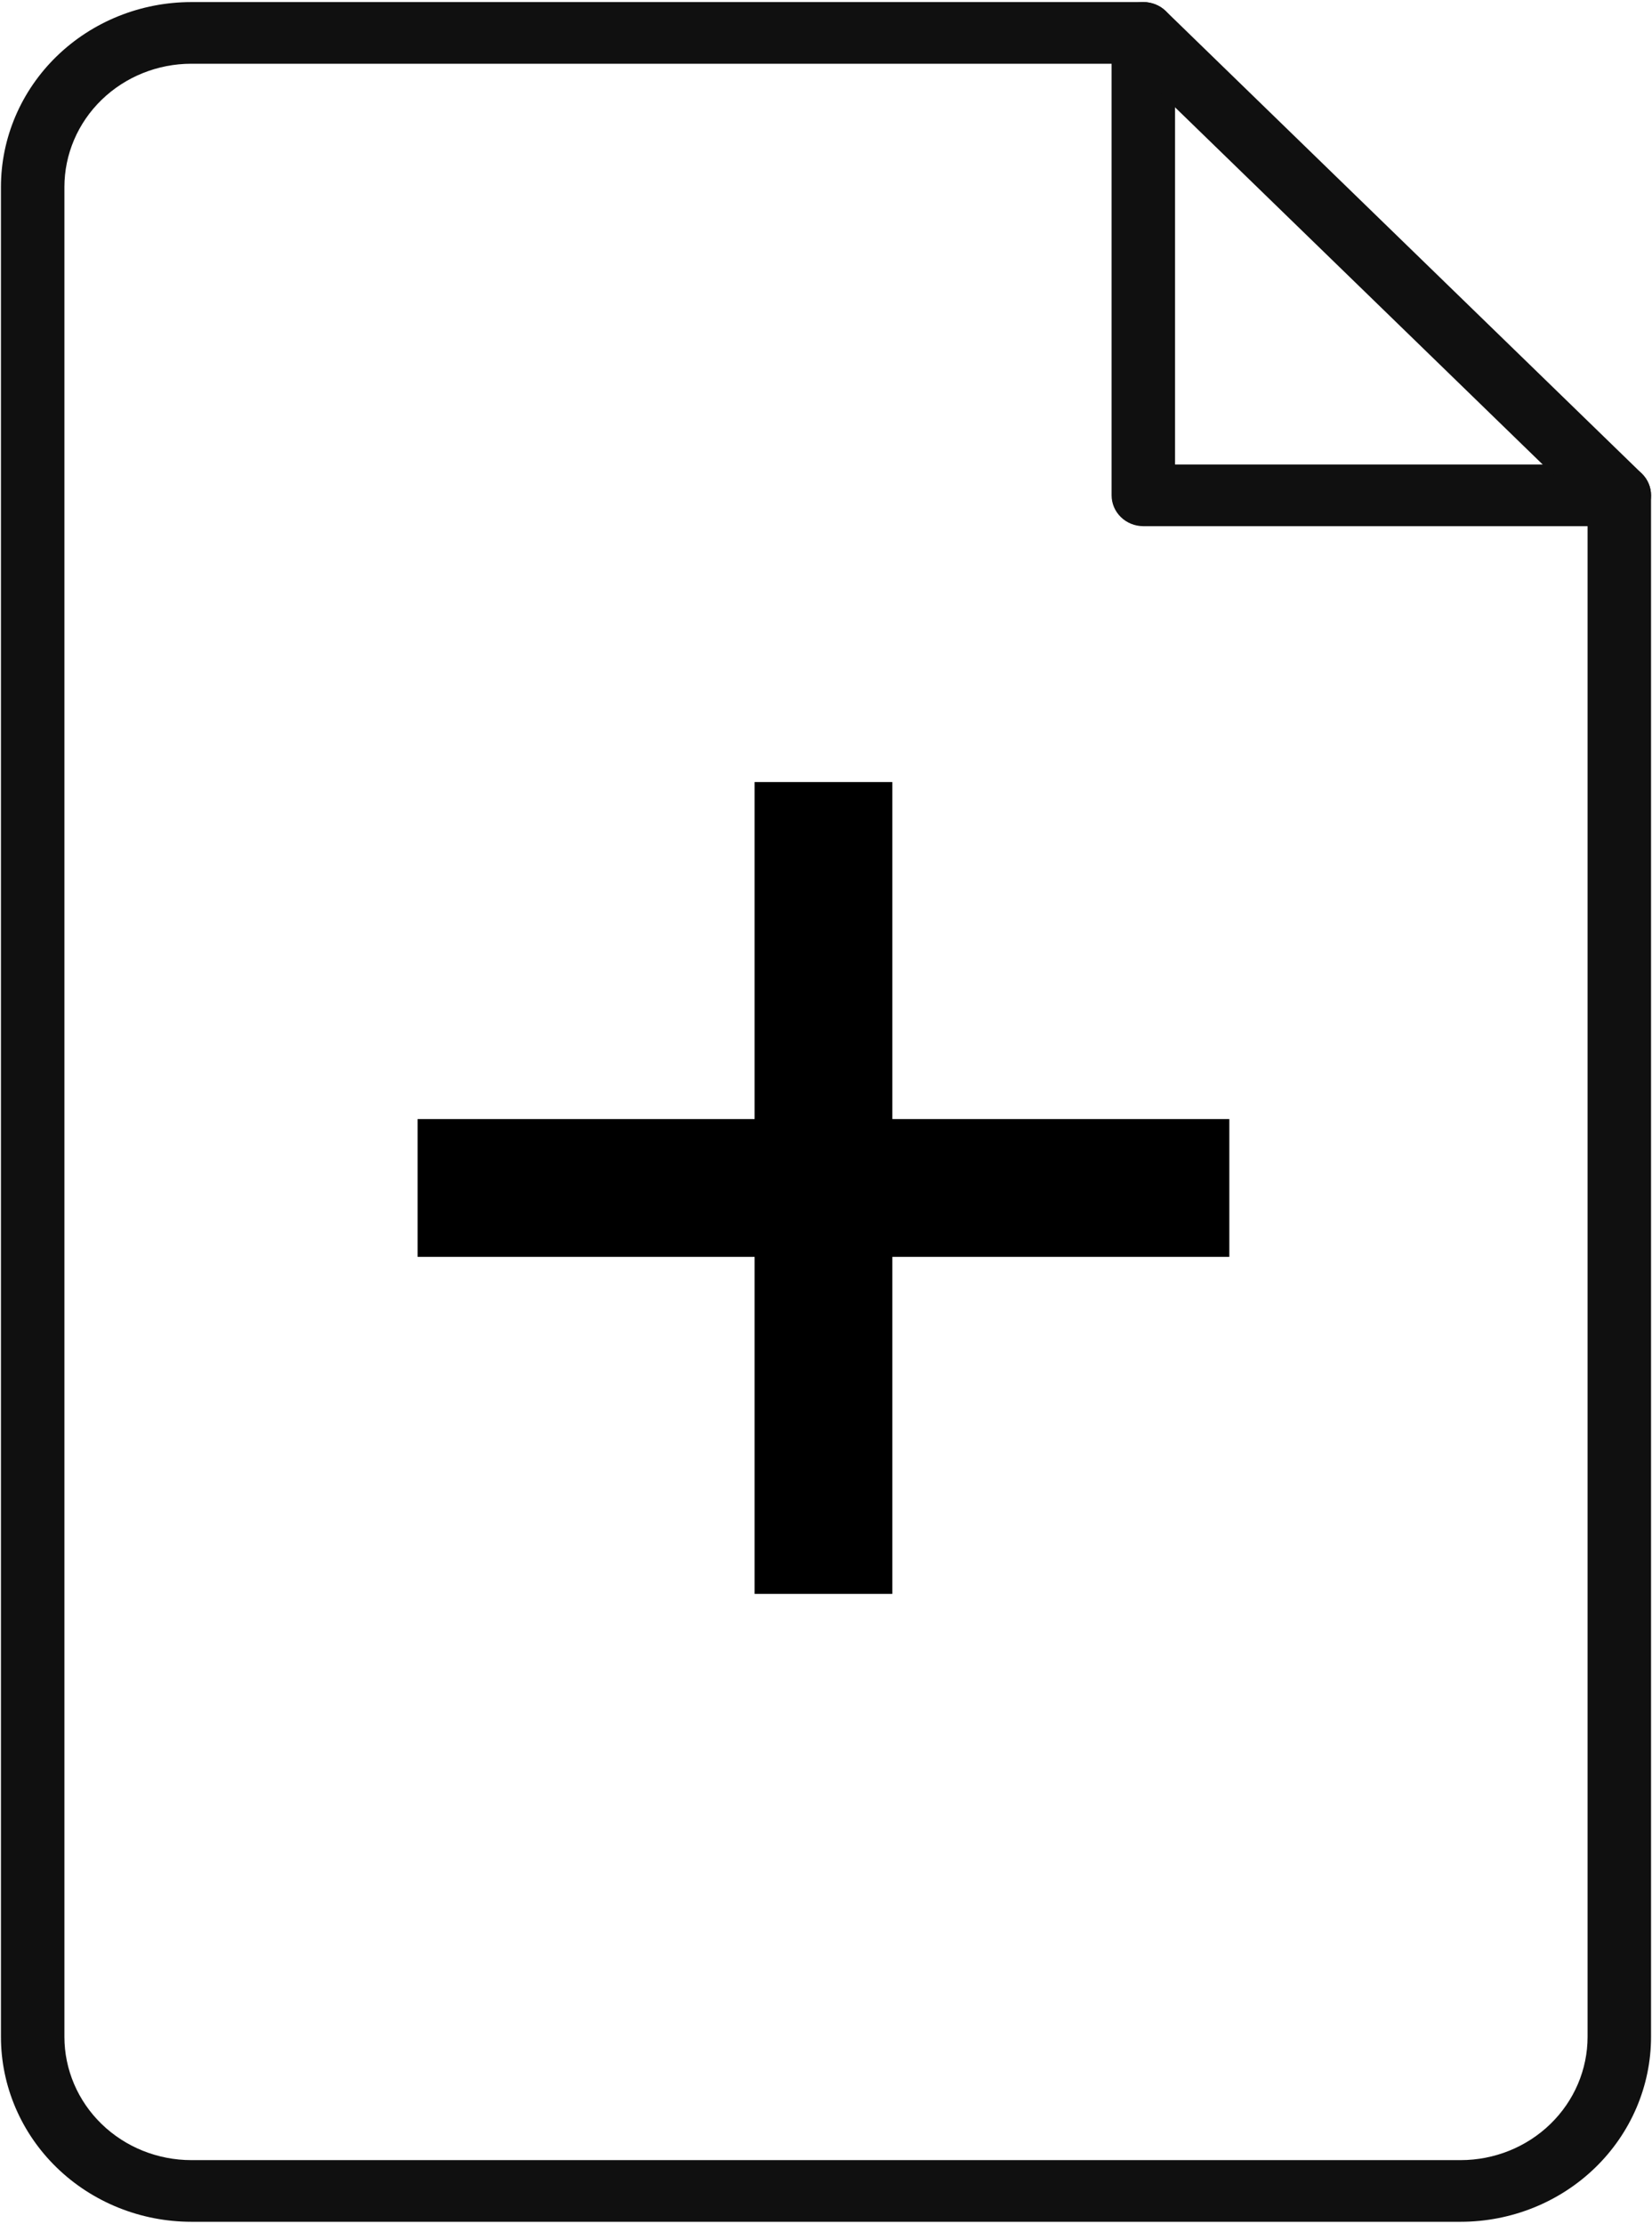 <svg width="477" height="642" viewBox="0 0 477 642" fill="none" xmlns="http://www.w3.org/2000/svg">
<path d="M467.561 151.9H330.123C327.693 151.9 325.363 150.962 323.645 149.293C321.926 147.624 320.961 145.36 320.961 143V9.5C320.961 7.14 321.926 4.876 323.645 3.207C325.363 1.538 327.693 0.6 330.123 0.6C332.553 0.6 334.884 1.538 336.602 3.207C338.321 4.876 339.286 7.14 339.286 9.5V134.1H467.561C469.991 134.1 472.321 135.038 474.04 136.707C475.758 138.376 476.723 140.64 476.723 143C476.723 145.36 475.758 147.624 474.04 149.293C472.321 150.962 469.991 151.9 467.561 151.9Z" fill="#101010"/>
<path d="M421.748 641.4H55.248C40.668 641.4 26.685 635.774 16.375 625.759C6.065 615.745 0.273 602.163 0.273 588V54C0.273 39.837 6.065 26.255 16.375 16.241C26.685 6.226 40.668 0.6 55.248 0.6H330.123C331.327 0.598 332.52 0.826 333.633 1.272C334.746 1.718 335.758 2.373 336.611 3.199L474.048 136.699C474.898 137.527 475.572 138.51 476.031 139.591C476.49 140.672 476.726 141.83 476.723 143V588C476.723 602.163 470.931 615.745 460.622 625.759C450.312 635.774 436.329 641.4 421.748 641.4ZM55.248 18.4C45.528 18.4 36.206 22.151 29.333 28.827C22.46 35.503 18.598 44.558 18.598 54V588C18.598 597.442 22.46 606.497 29.333 613.173C36.206 619.849 45.528 623.6 55.248 623.6H421.748C431.469 623.6 440.791 619.849 447.664 613.173C454.537 606.497 458.398 597.442 458.398 588V146.685L326.33 18.4H55.248Z" fill="#101010"/>
<path d="M217.886 460.142V225.767H257.659V460.142H217.886ZM120.585 362.841V323.068H354.96V362.841H120.585Z" fill="black"/>
</svg>
